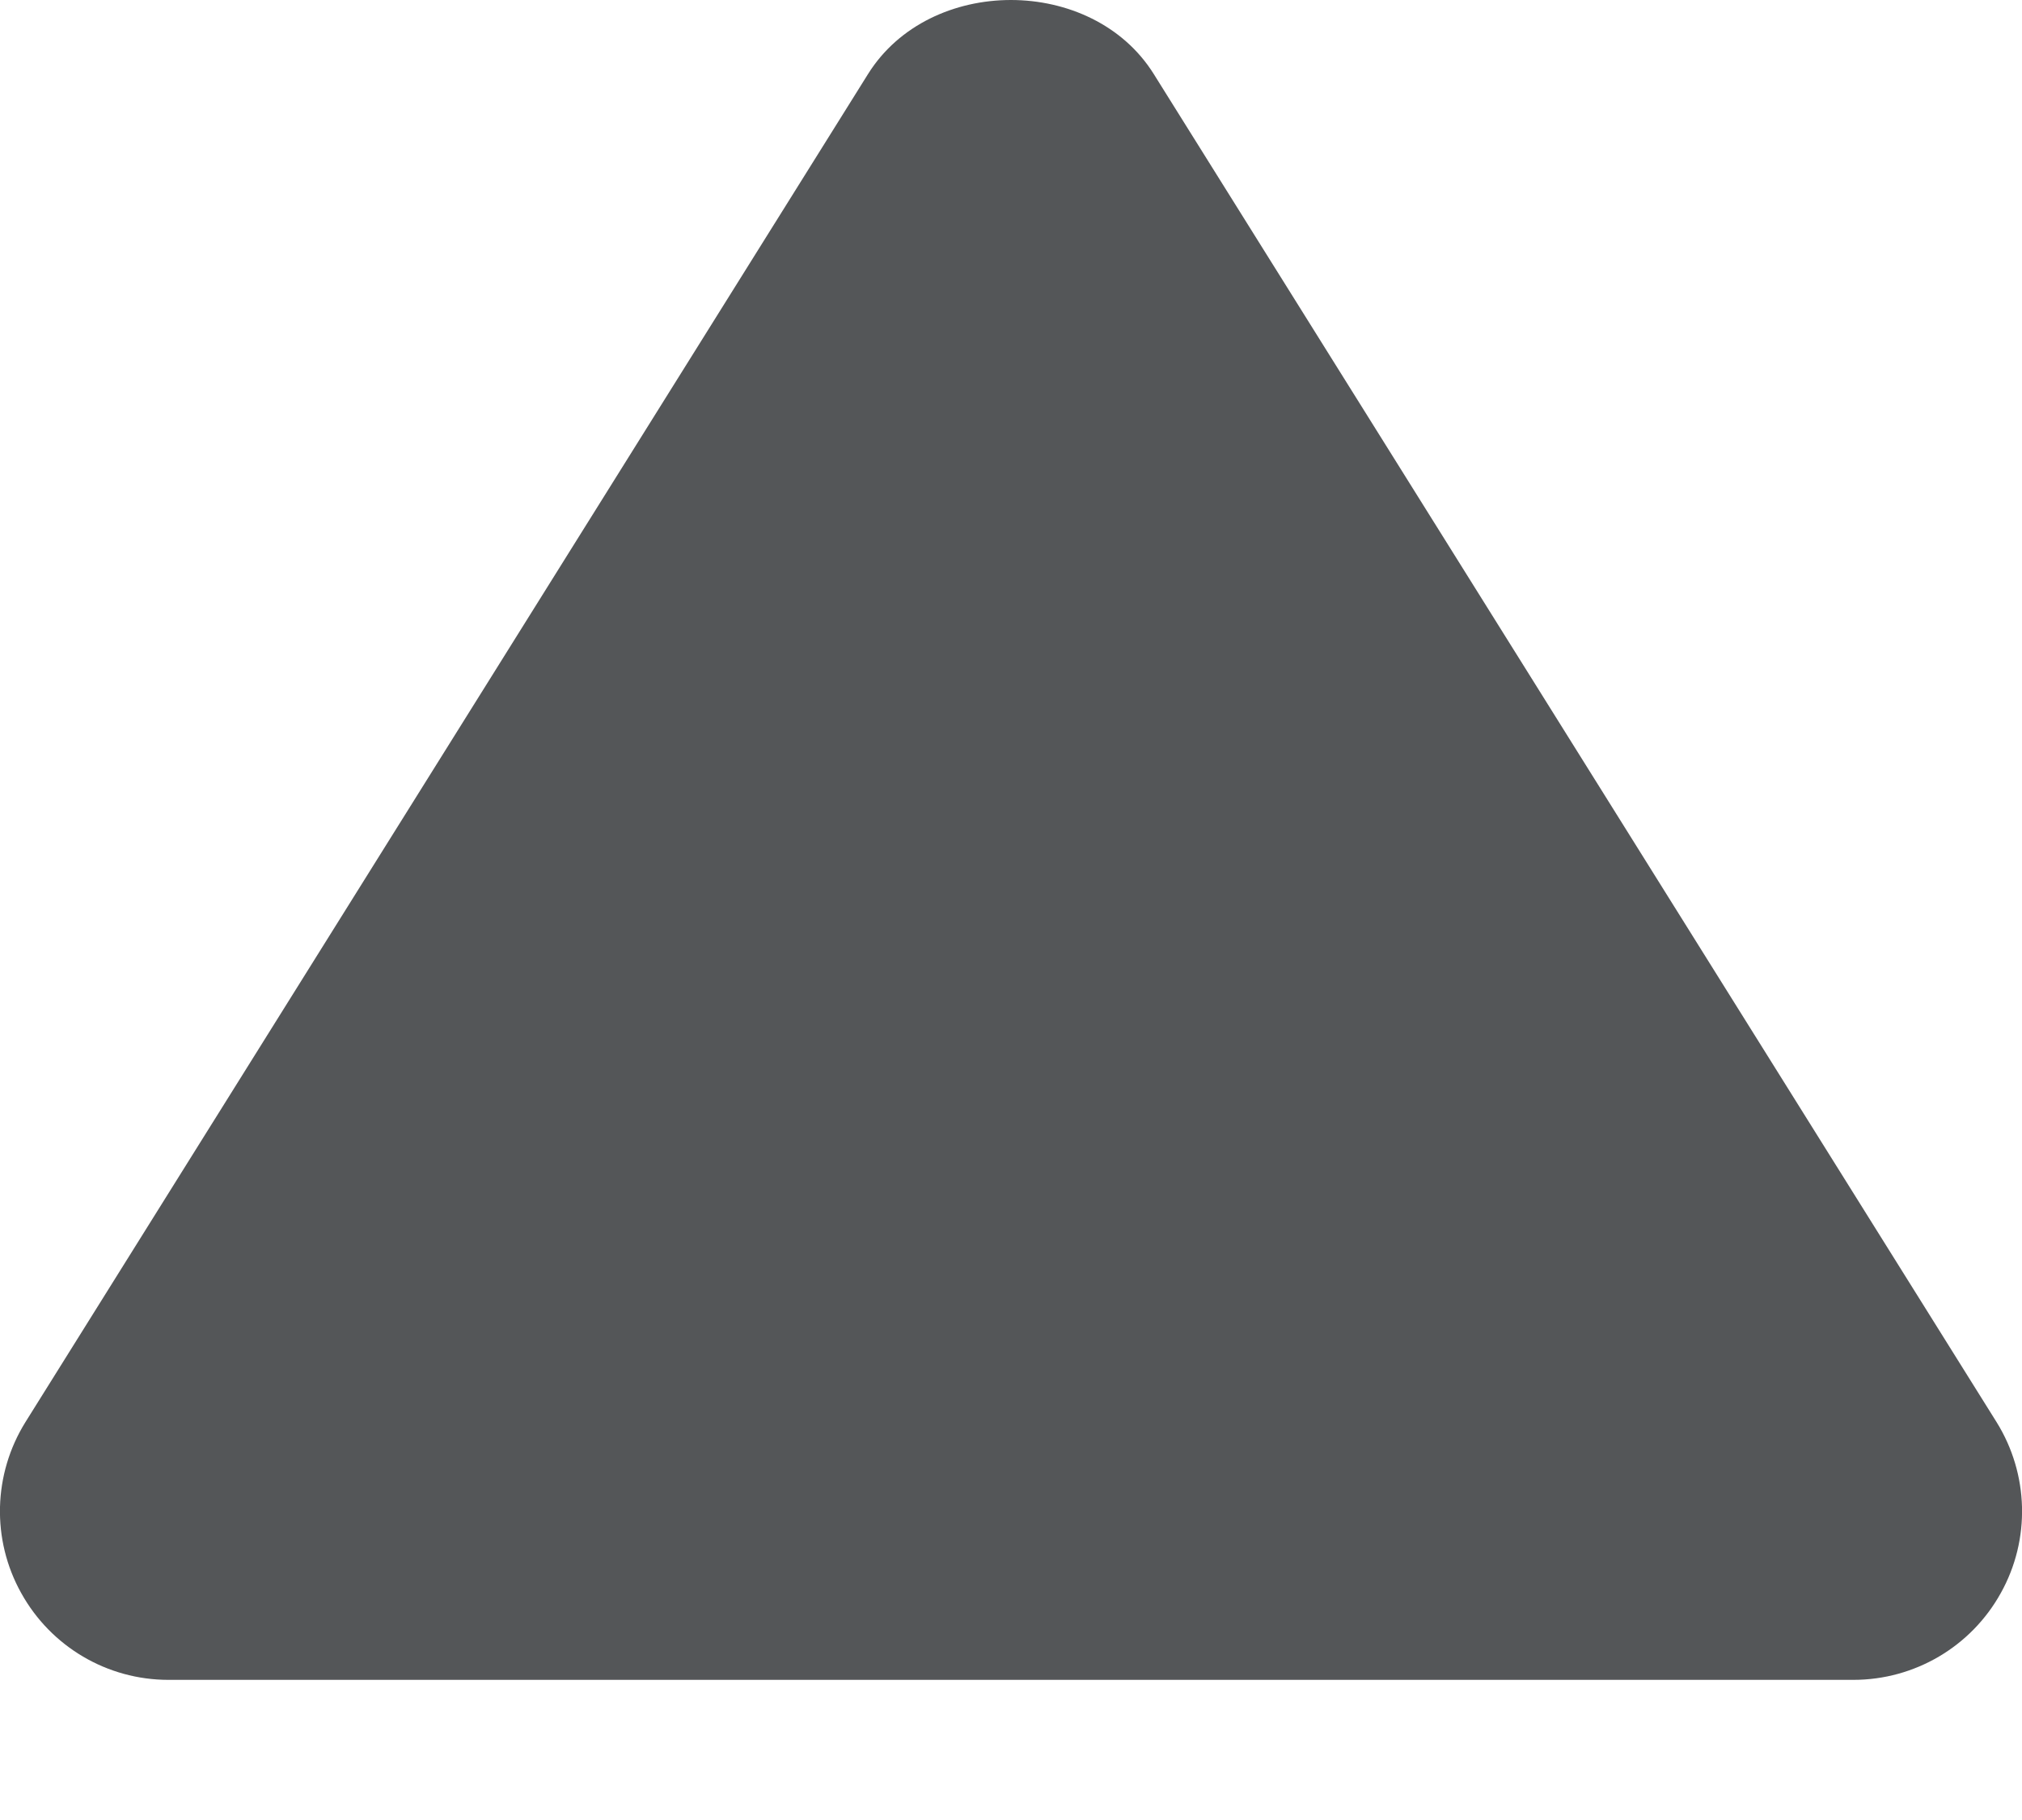 <svg width="10" height="9" viewBox="0 0 10 9" fill="none" xmlns="http://www.w3.org/2000/svg">
<path d="M5.706 0.366C5.401 -0.122 4.598 -0.122 4.293 0.366L0.126 7.032C-0.034 7.289 -0.043 7.613 0.105 7.878C0.252 8.143 0.53 8.307 0.833 8.307H9.166C9.469 8.307 9.748 8.143 9.895 7.878C10.043 7.613 10.034 7.289 9.874 7.032L5.706 0.366Z" fill="#545658"/>
</svg>
